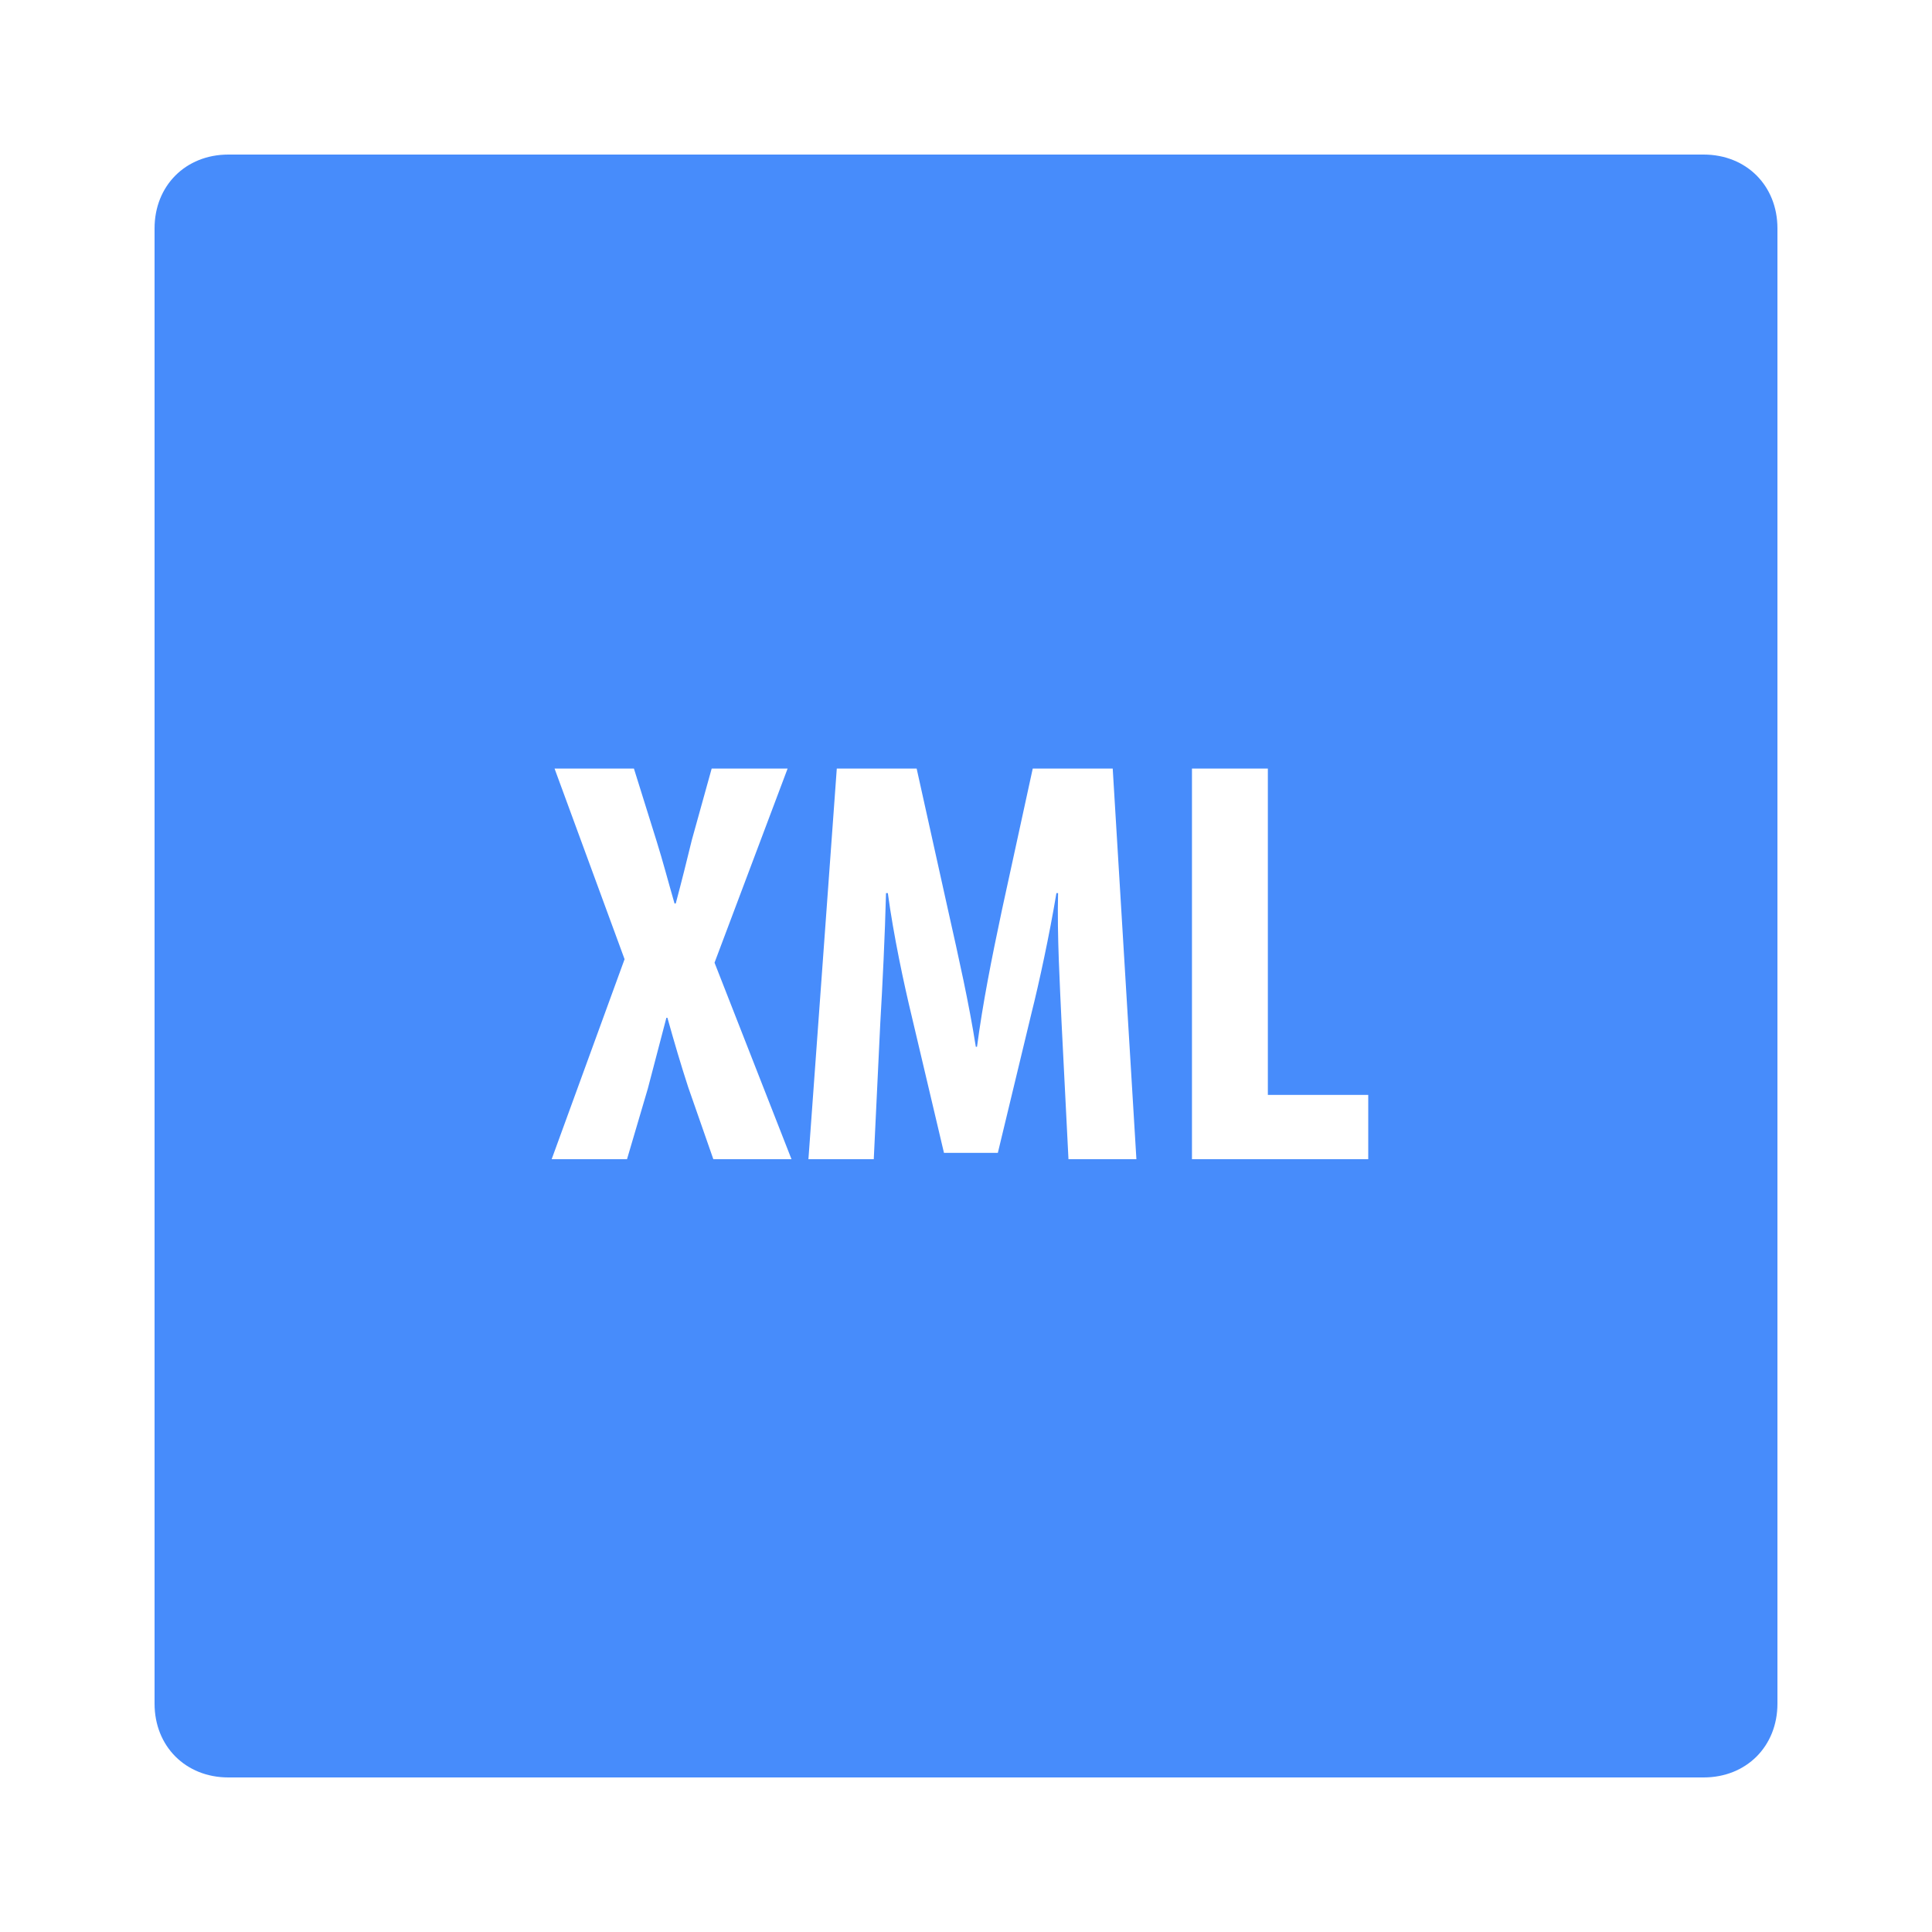 <?xml version="1.0" encoding="UTF-8" standalone="no"?>
<svg
   fill="#DDDDDD"
   viewBox="0 0 50 50"
   width="50px"
   height="50px"
   version="1.1"
   id="svg4"
   sodipodi:docname="xml.svg"
   inkscape:version="1.2.2 (b0a8486541, 2022-12-01)"
   xmlns:inkscape="http://www.inkscape.org/namespaces/inkscape"
   xmlns:sodipodi="http://sodipodi.sourceforge.net/DTD/sodipodi-0.dtd"
   xmlns="http://www.w3.org/2000/svg"
   xmlns:svg="http://www.w3.org/2000/svg">
  <defs
     id="defs8" />
  <sodipodi:namedview
     id="namedview6"
     pagecolor="#ffffff"
     bordercolor="#000000"
     borderopacity="0.25"
     inkscape:showpageshadow="2"
     inkscape:pageopacity="0.0"
     inkscape:pagecheckerboard="0"
     inkscape:deskcolor="#d1d1d1"
     showgrid="false"
     inkscape:zoom="16.46"
     inkscape:cx="25.030377"
     inkscape:cy="25.060753"
     inkscape:window-width="1920"
     inkscape:window-height="1015"
     inkscape:window-x="0"
     inkscape:window-y="0"
     inkscape:window-maximized="1"
     inkscape:current-layer="svg4" />
  <path
     d="M 44.09 4 L 5.91 4 C 4.805 4 4 4.805 4 5.91 L 4 44.09 C 4 45.195 4.805 46 5.91 46 L 44.09 46 C 45.195 46 46 45.195 46 44.09 L 46 5.91 C 46 4.805 45.195 4 44.09 4 Z M 18.461 30 L 17.812 28.141 C 17.621 27.555 17.453 26.984 17.273 26.34 L 17.246 26.34 C 17.078 26.984 16.914 27.602 16.766 28.172 L 16.227 30 L 14.277 30 L 16.164 24.824 L 14.352 19.891 L 16.406 19.891 L 16.992 21.766 C 17.156 22.289 17.293 22.816 17.457 23.383 L 17.488 23.383 C 17.652 22.77 17.77 22.289 17.906 21.734 L 18.418 19.891 L 20.383 19.891 L 18.492 24.914 L 20.484 30 Z M 27.652 30 L 27.473 26.461 C 27.43 25.5 27.355 24.195 27.383 23.113 L 27.34 23.113 C 27.16 24.195 26.891 25.441 26.695 26.219 L 25.824 29.836 L 24.43 29.836 L 23.59 26.277 C 23.395 25.469 23.125 24.211 22.977 23.113 L 22.93 23.113 C 22.902 24.211 22.84 25.484 22.781 26.488 L 22.613 30 L 20.922 30 L 21.656 19.891 L 23.723 19.891 L 24.535 23.551 C 24.82 24.824 25.074 25.949 25.254 27.09 L 25.285 27.09 C 25.434 25.965 25.66 24.824 25.93 23.551 L 26.727 19.891 L 28.797 19.891 L 29.41 30 Z M 35.41 30 L 30.848 30 L 30.848 19.891 L 32.812 19.891 L 32.812 28.336 L 35.41 28.336 Z"
     id="path2"
     style="stroke:none;stroke-opacity:1;fill:#478cfb;fill-opacity:1" />
</svg>
